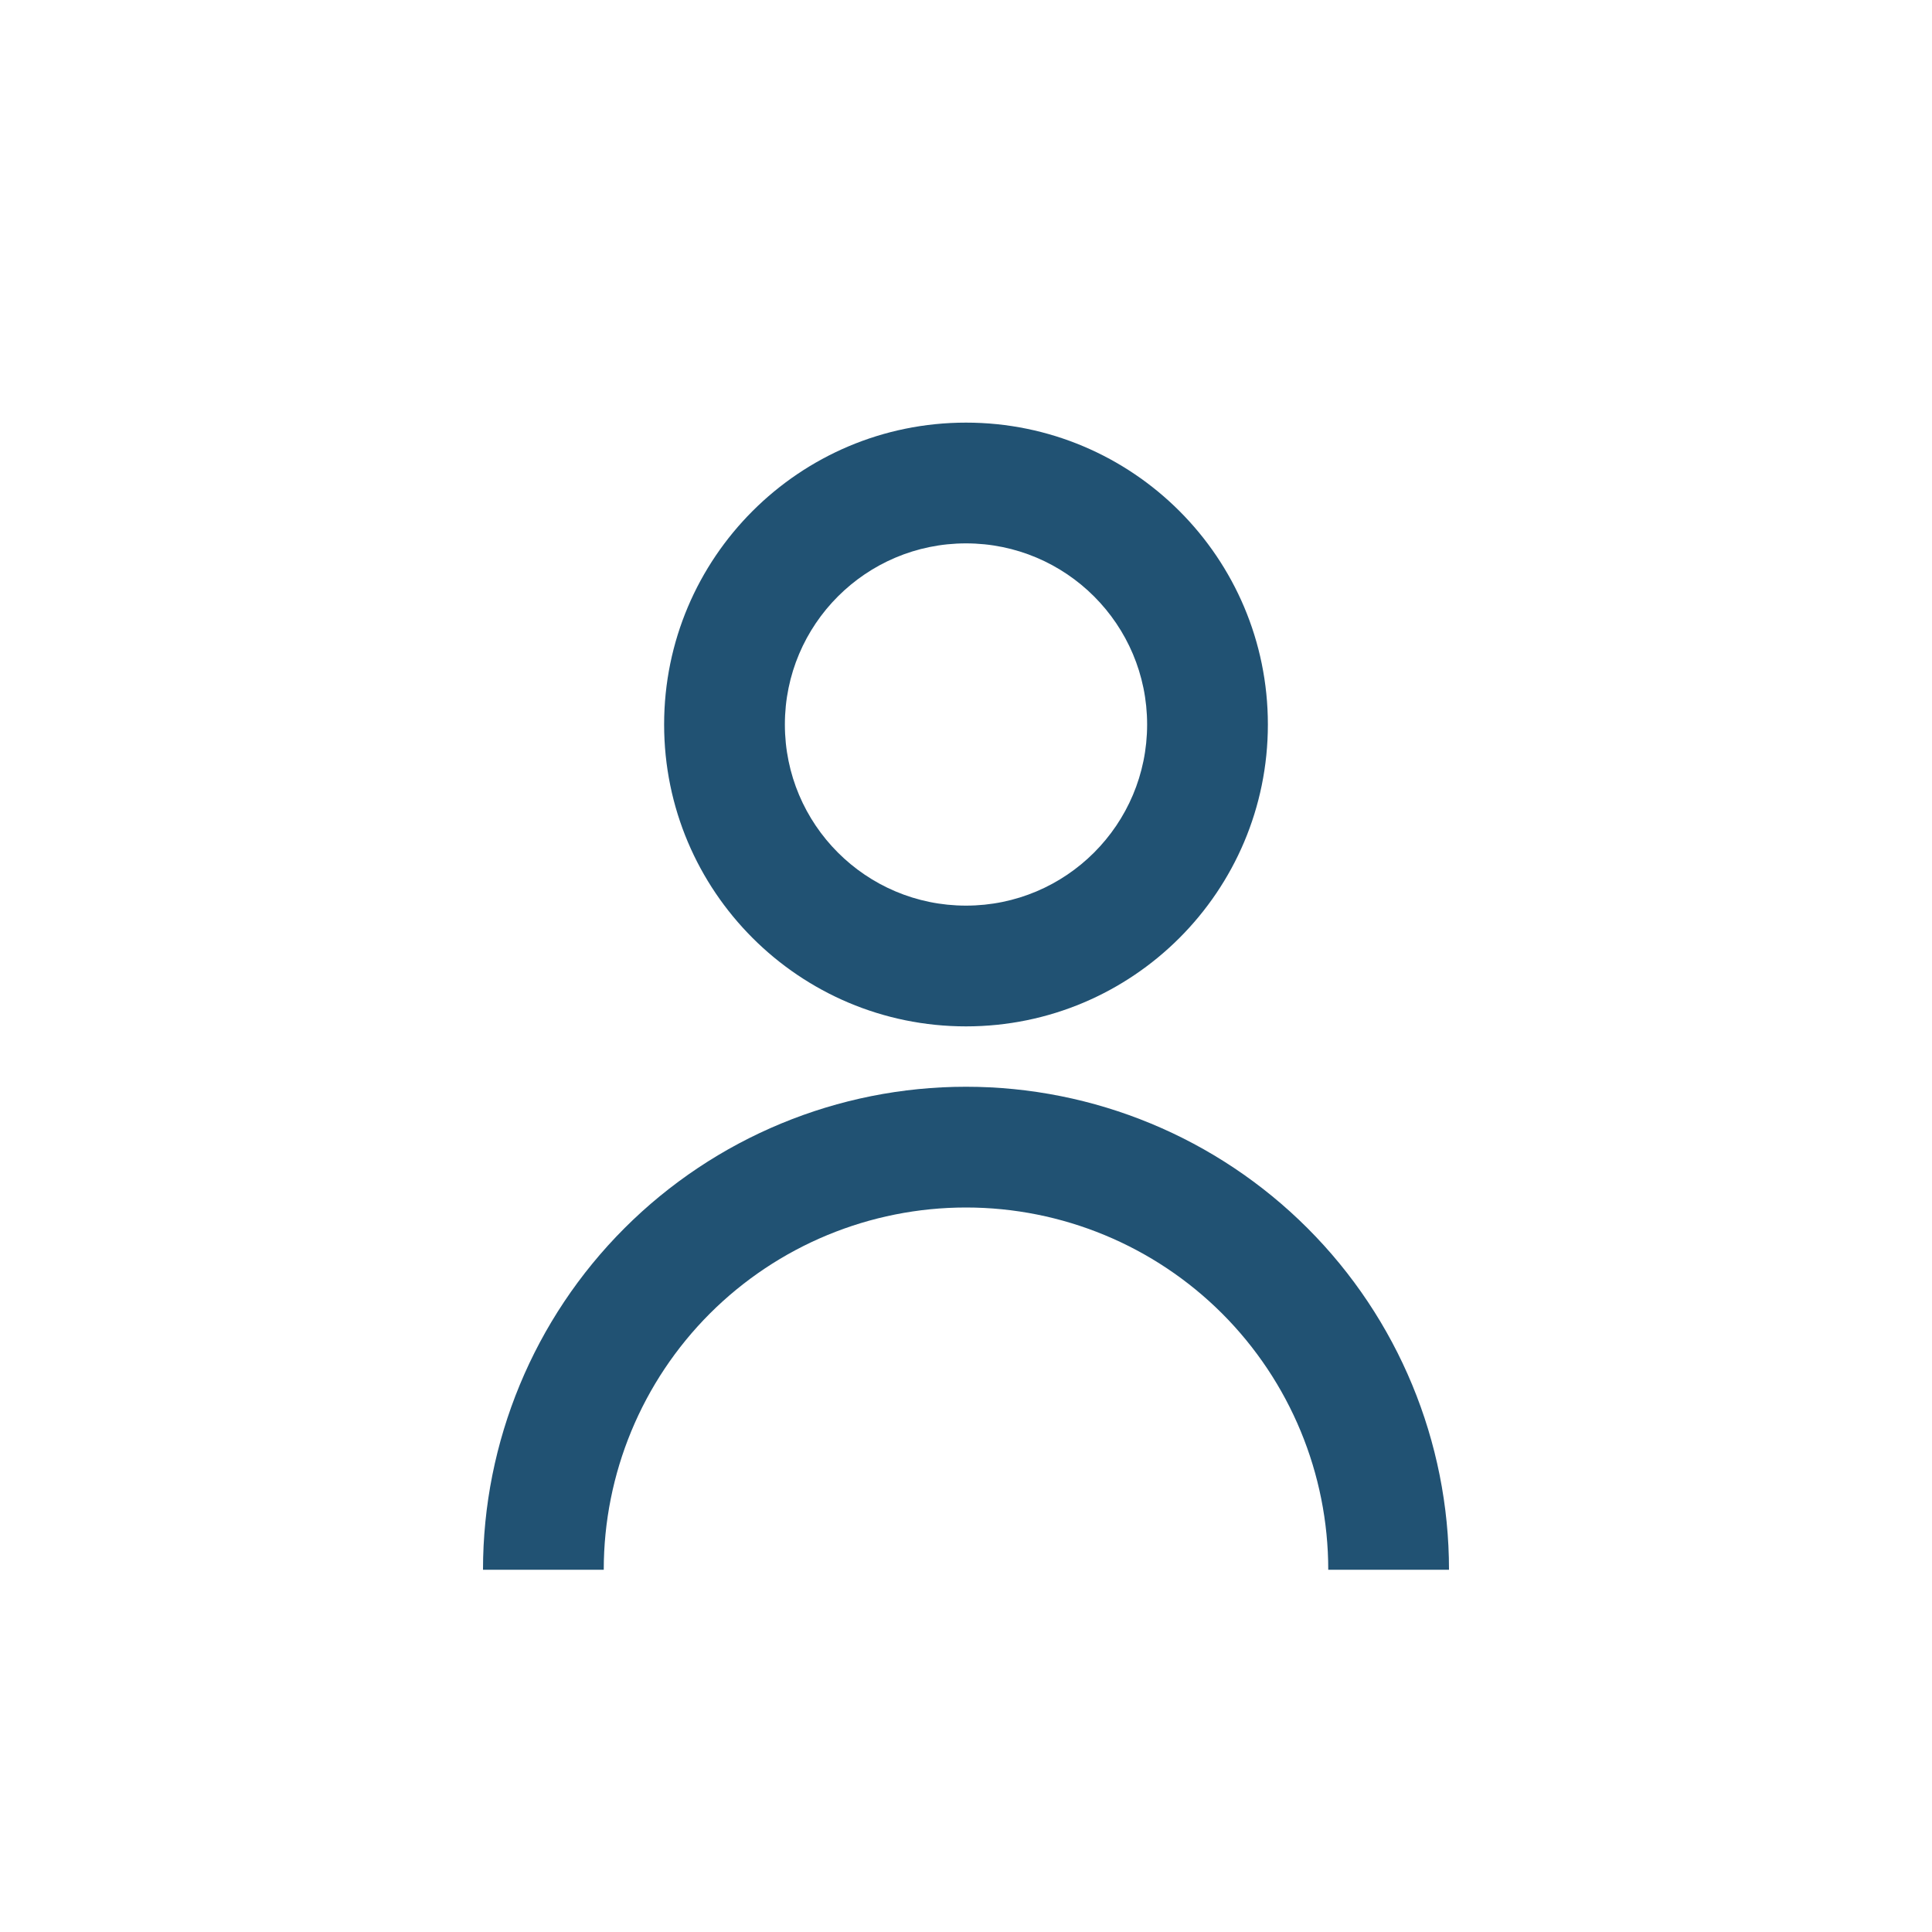 <svg width="32" height="32" viewBox="0 0 32 32" fill="none" xmlns="http://www.w3.org/2000/svg">
<path d="M11 12C11 9.239 13.239 7 16 7C18.761 7 21 9.239 21 12C21 14.761 18.761 17 16 17C13.239 17 11 14.761 11 12ZM16 15C17.657 15 19 13.657 19 12C19 10.343 17.657 9 16 9C14.343 9 13 10.343 13 12C13 13.657 14.343 15 16 15Z" fill="#215273"/>
<path d="M10.343 20.343C8.843 21.843 8 23.878 8 26H10C10 24.409 10.632 22.883 11.757 21.757C12.883 20.632 14.409 20 16 20C17.591 20 19.117 20.632 20.243 21.757C21.368 22.883 22 24.409 22 26H24C24 23.878 23.157 21.843 21.657 20.343C20.157 18.843 18.122 18 16 18C13.878 18 11.843 18.843 10.343 20.343Z" fill="#215273"/>
</svg>
